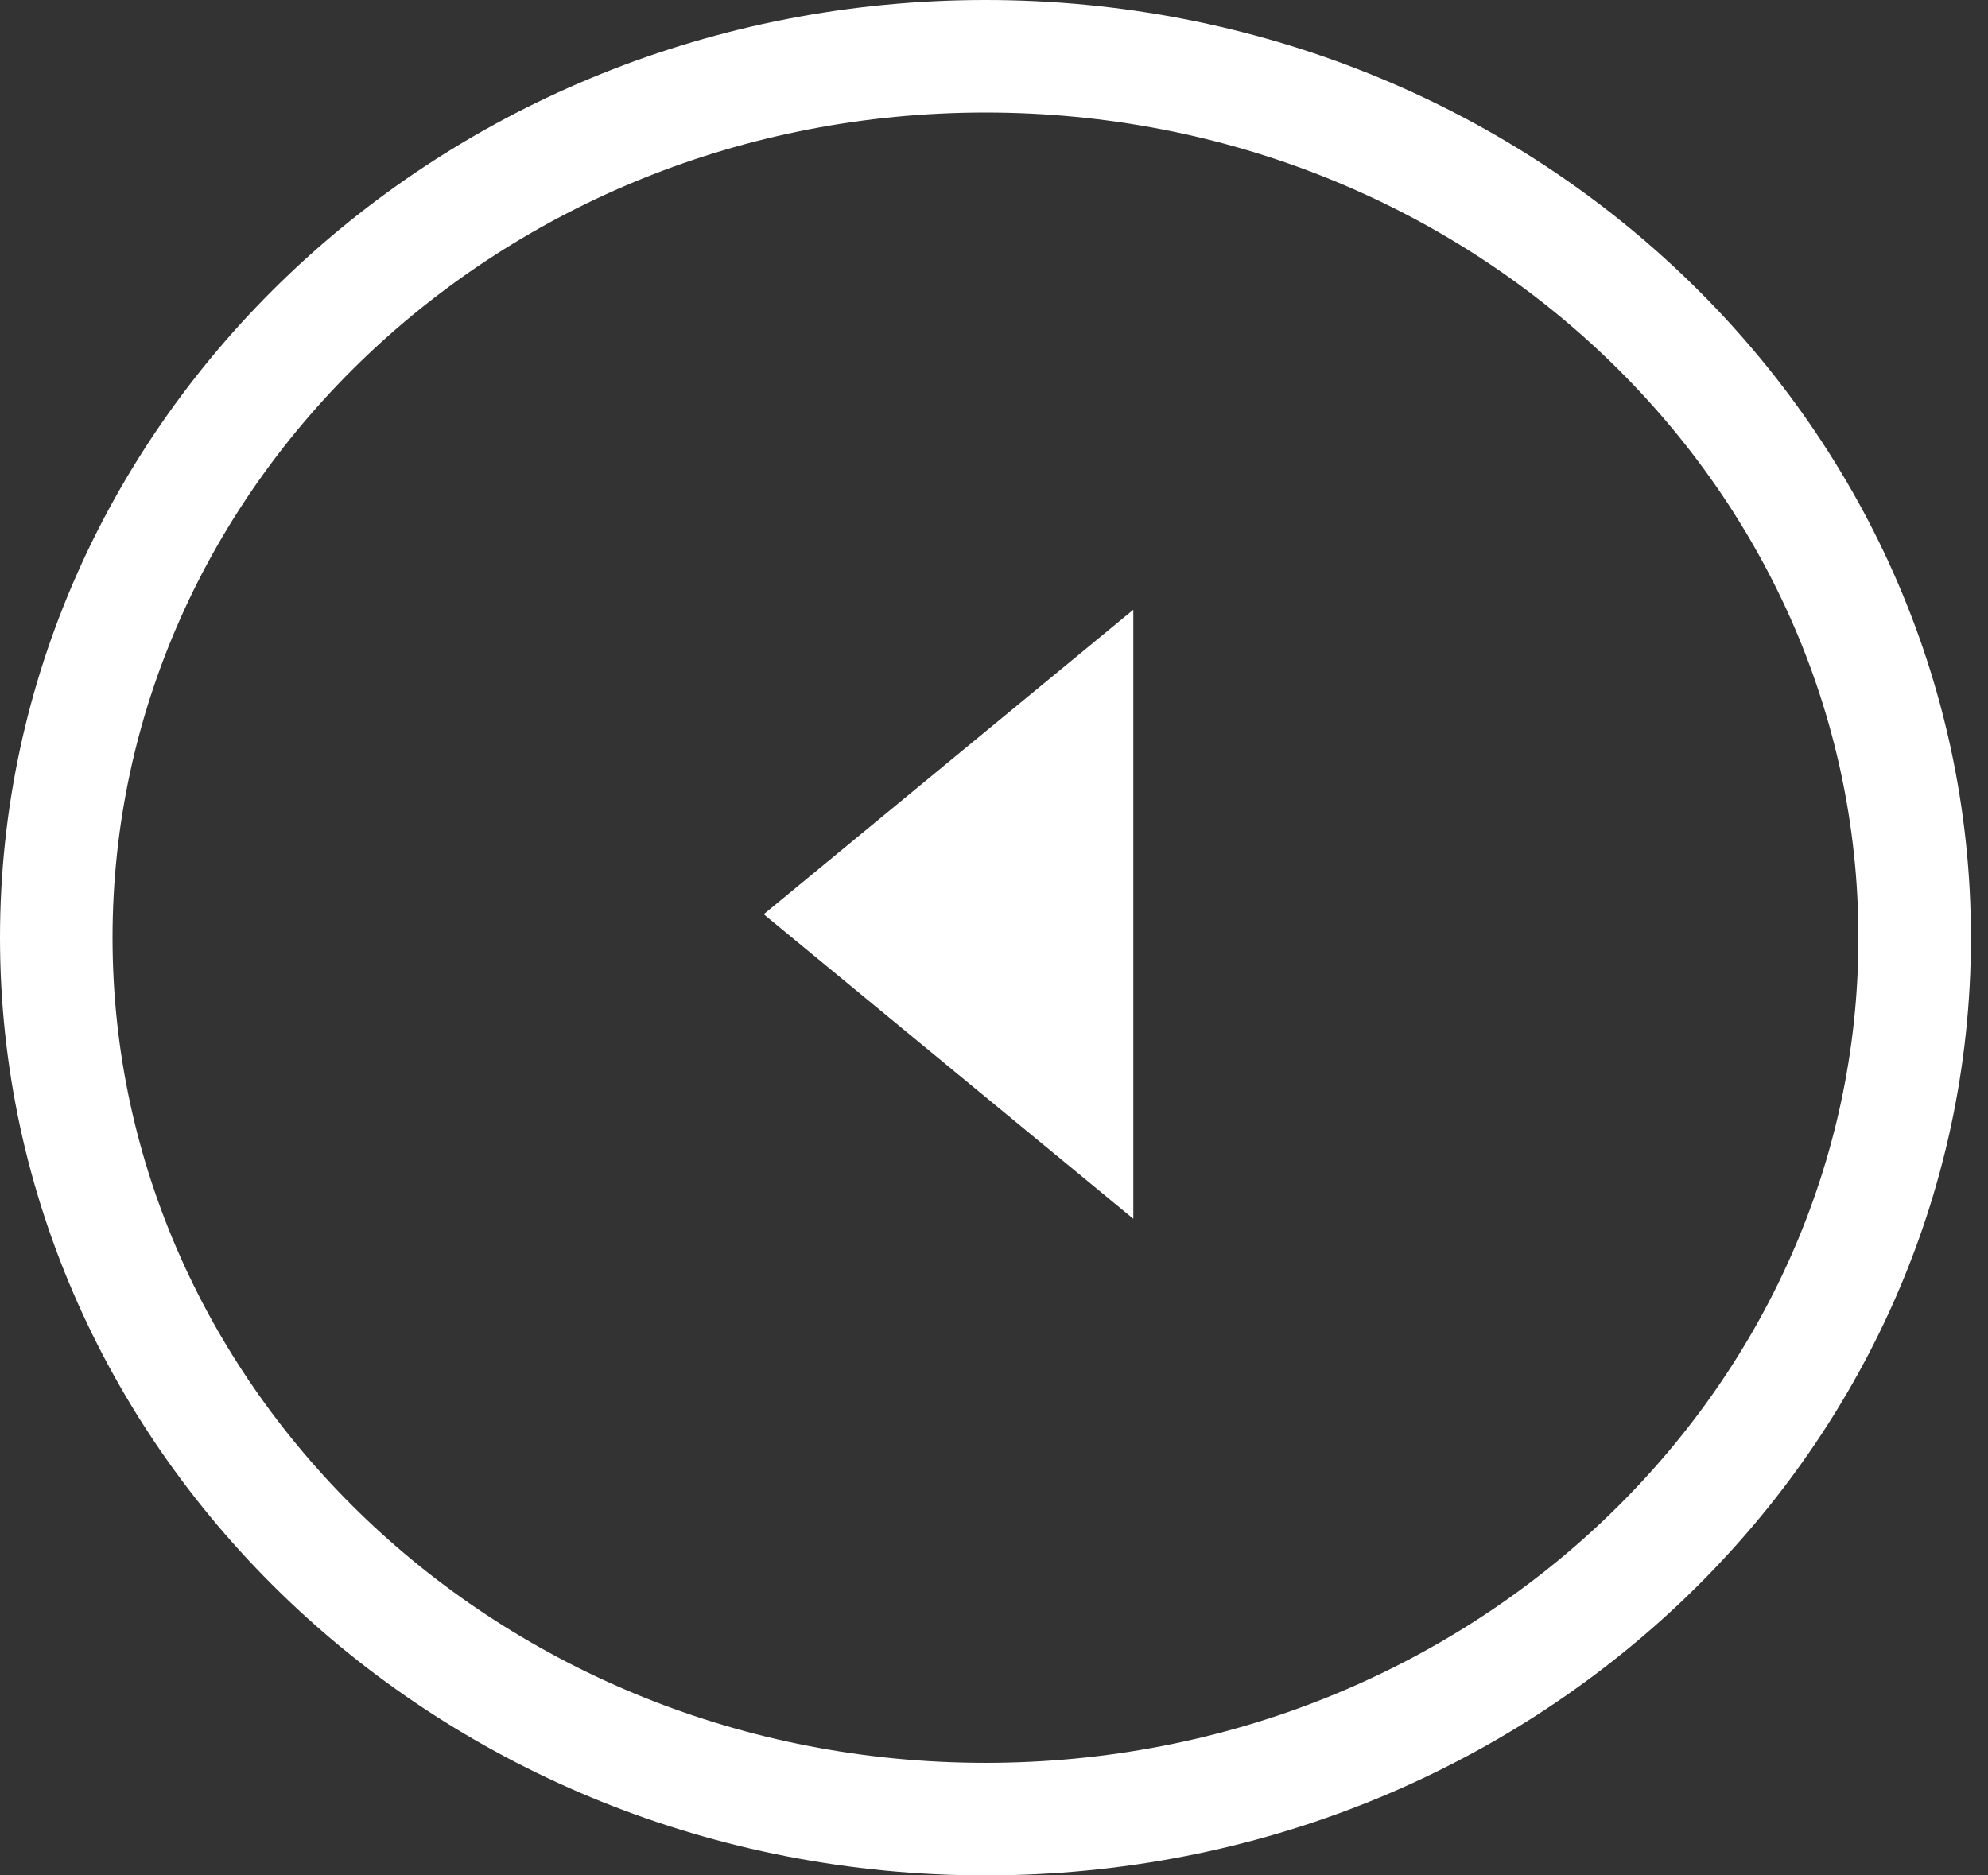 <svg width="53" height="50" viewBox="0 0 53 50" fill="none" xmlns="http://www.w3.org/2000/svg">
<rect x="0" y="0" width="53" height="50" fill="#333333" stroke="none"/>
<path d="M51.045 25C51.045 37.909 40.025 48.5 26.273 48.5C12.52 48.5 1.5 37.909 1.5 25C1.5 12.091 12.52 1.5 26.273 1.5C40.025 1.5 51.045 12.091 51.045 25Z" stroke="white" stroke-width="3"/>
<path d="M20.361 24.375L30.214 16.256L30.214 32.494L20.361 24.375Z" fill="white"/>
</svg>
